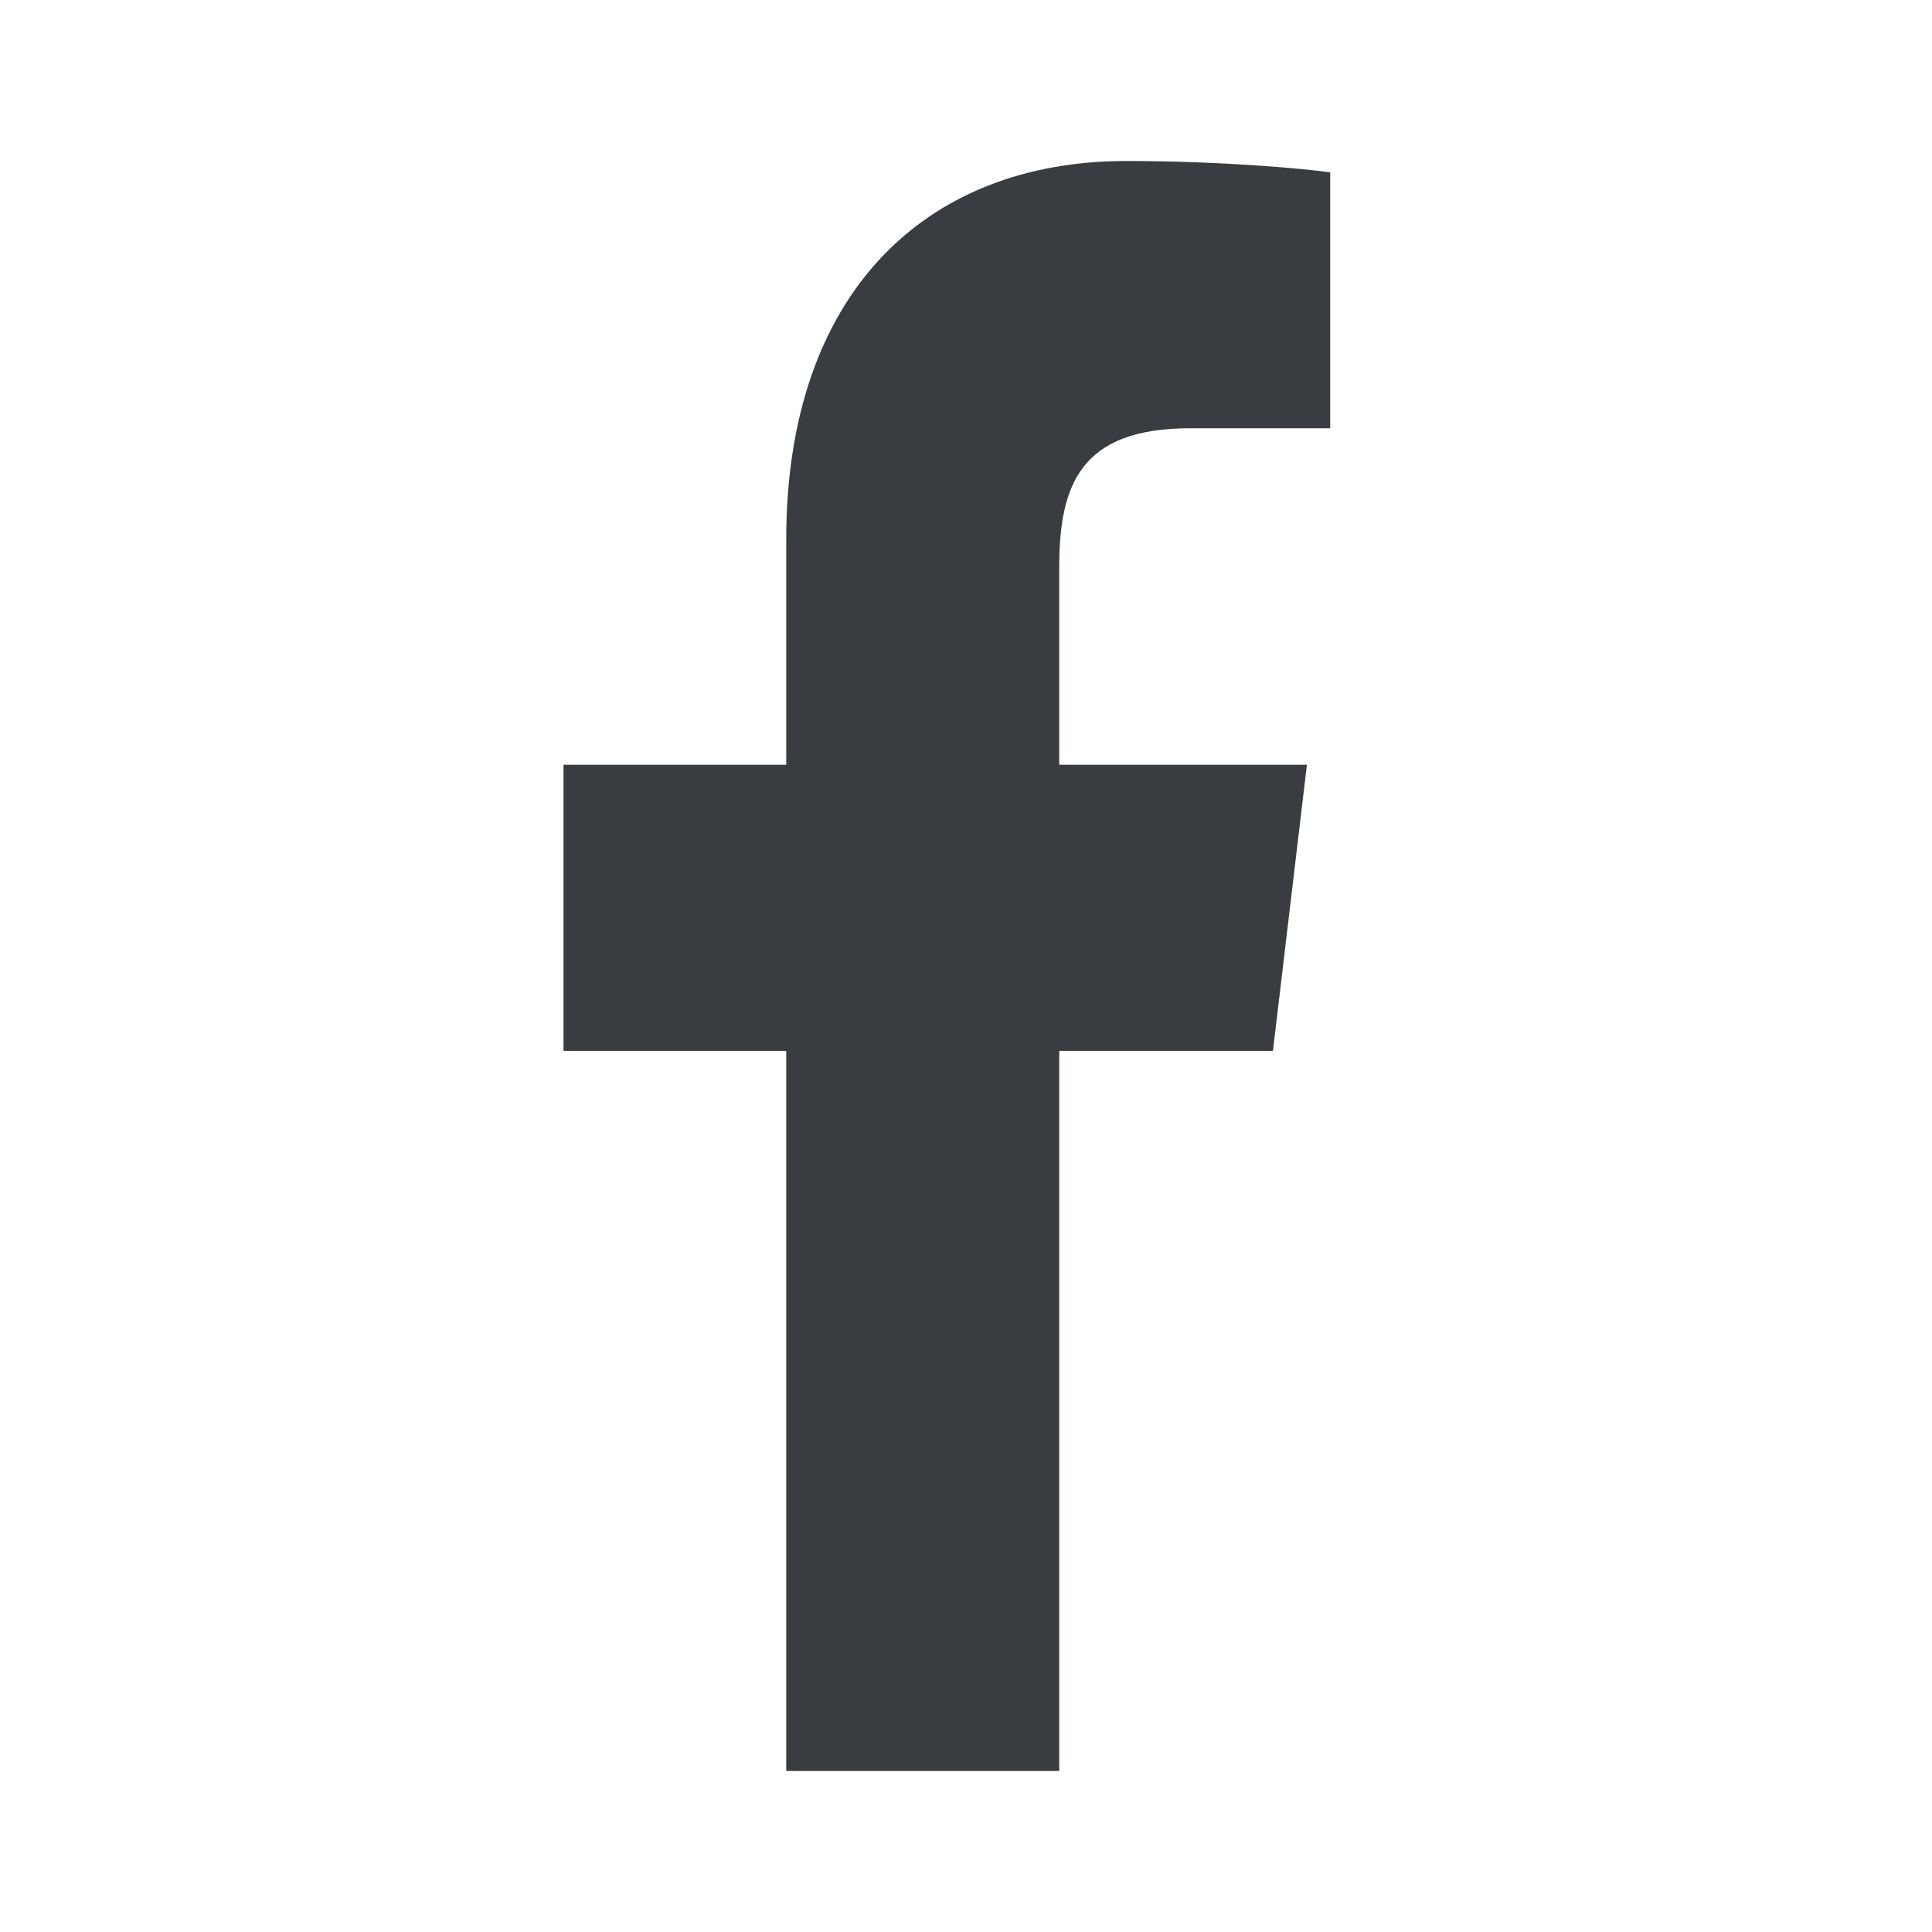 <svg width="24" height="24" viewBox="0 0 24 24" fill="none" xmlns="http://www.w3.org/2000/svg">
<path d="M9.767 22V13.055H7V9.5H9.767V6.699C9.767 3.656 11.484 2 13.991 2C15.193 2 16.224 2.098 16.524 2.141V5.32H14.785C13.421 5.32 13.158 6.023 13.158 7.051V9.5H16.235L15.813 13.055H13.158V22" fill="#393C41"/>
</svg>
